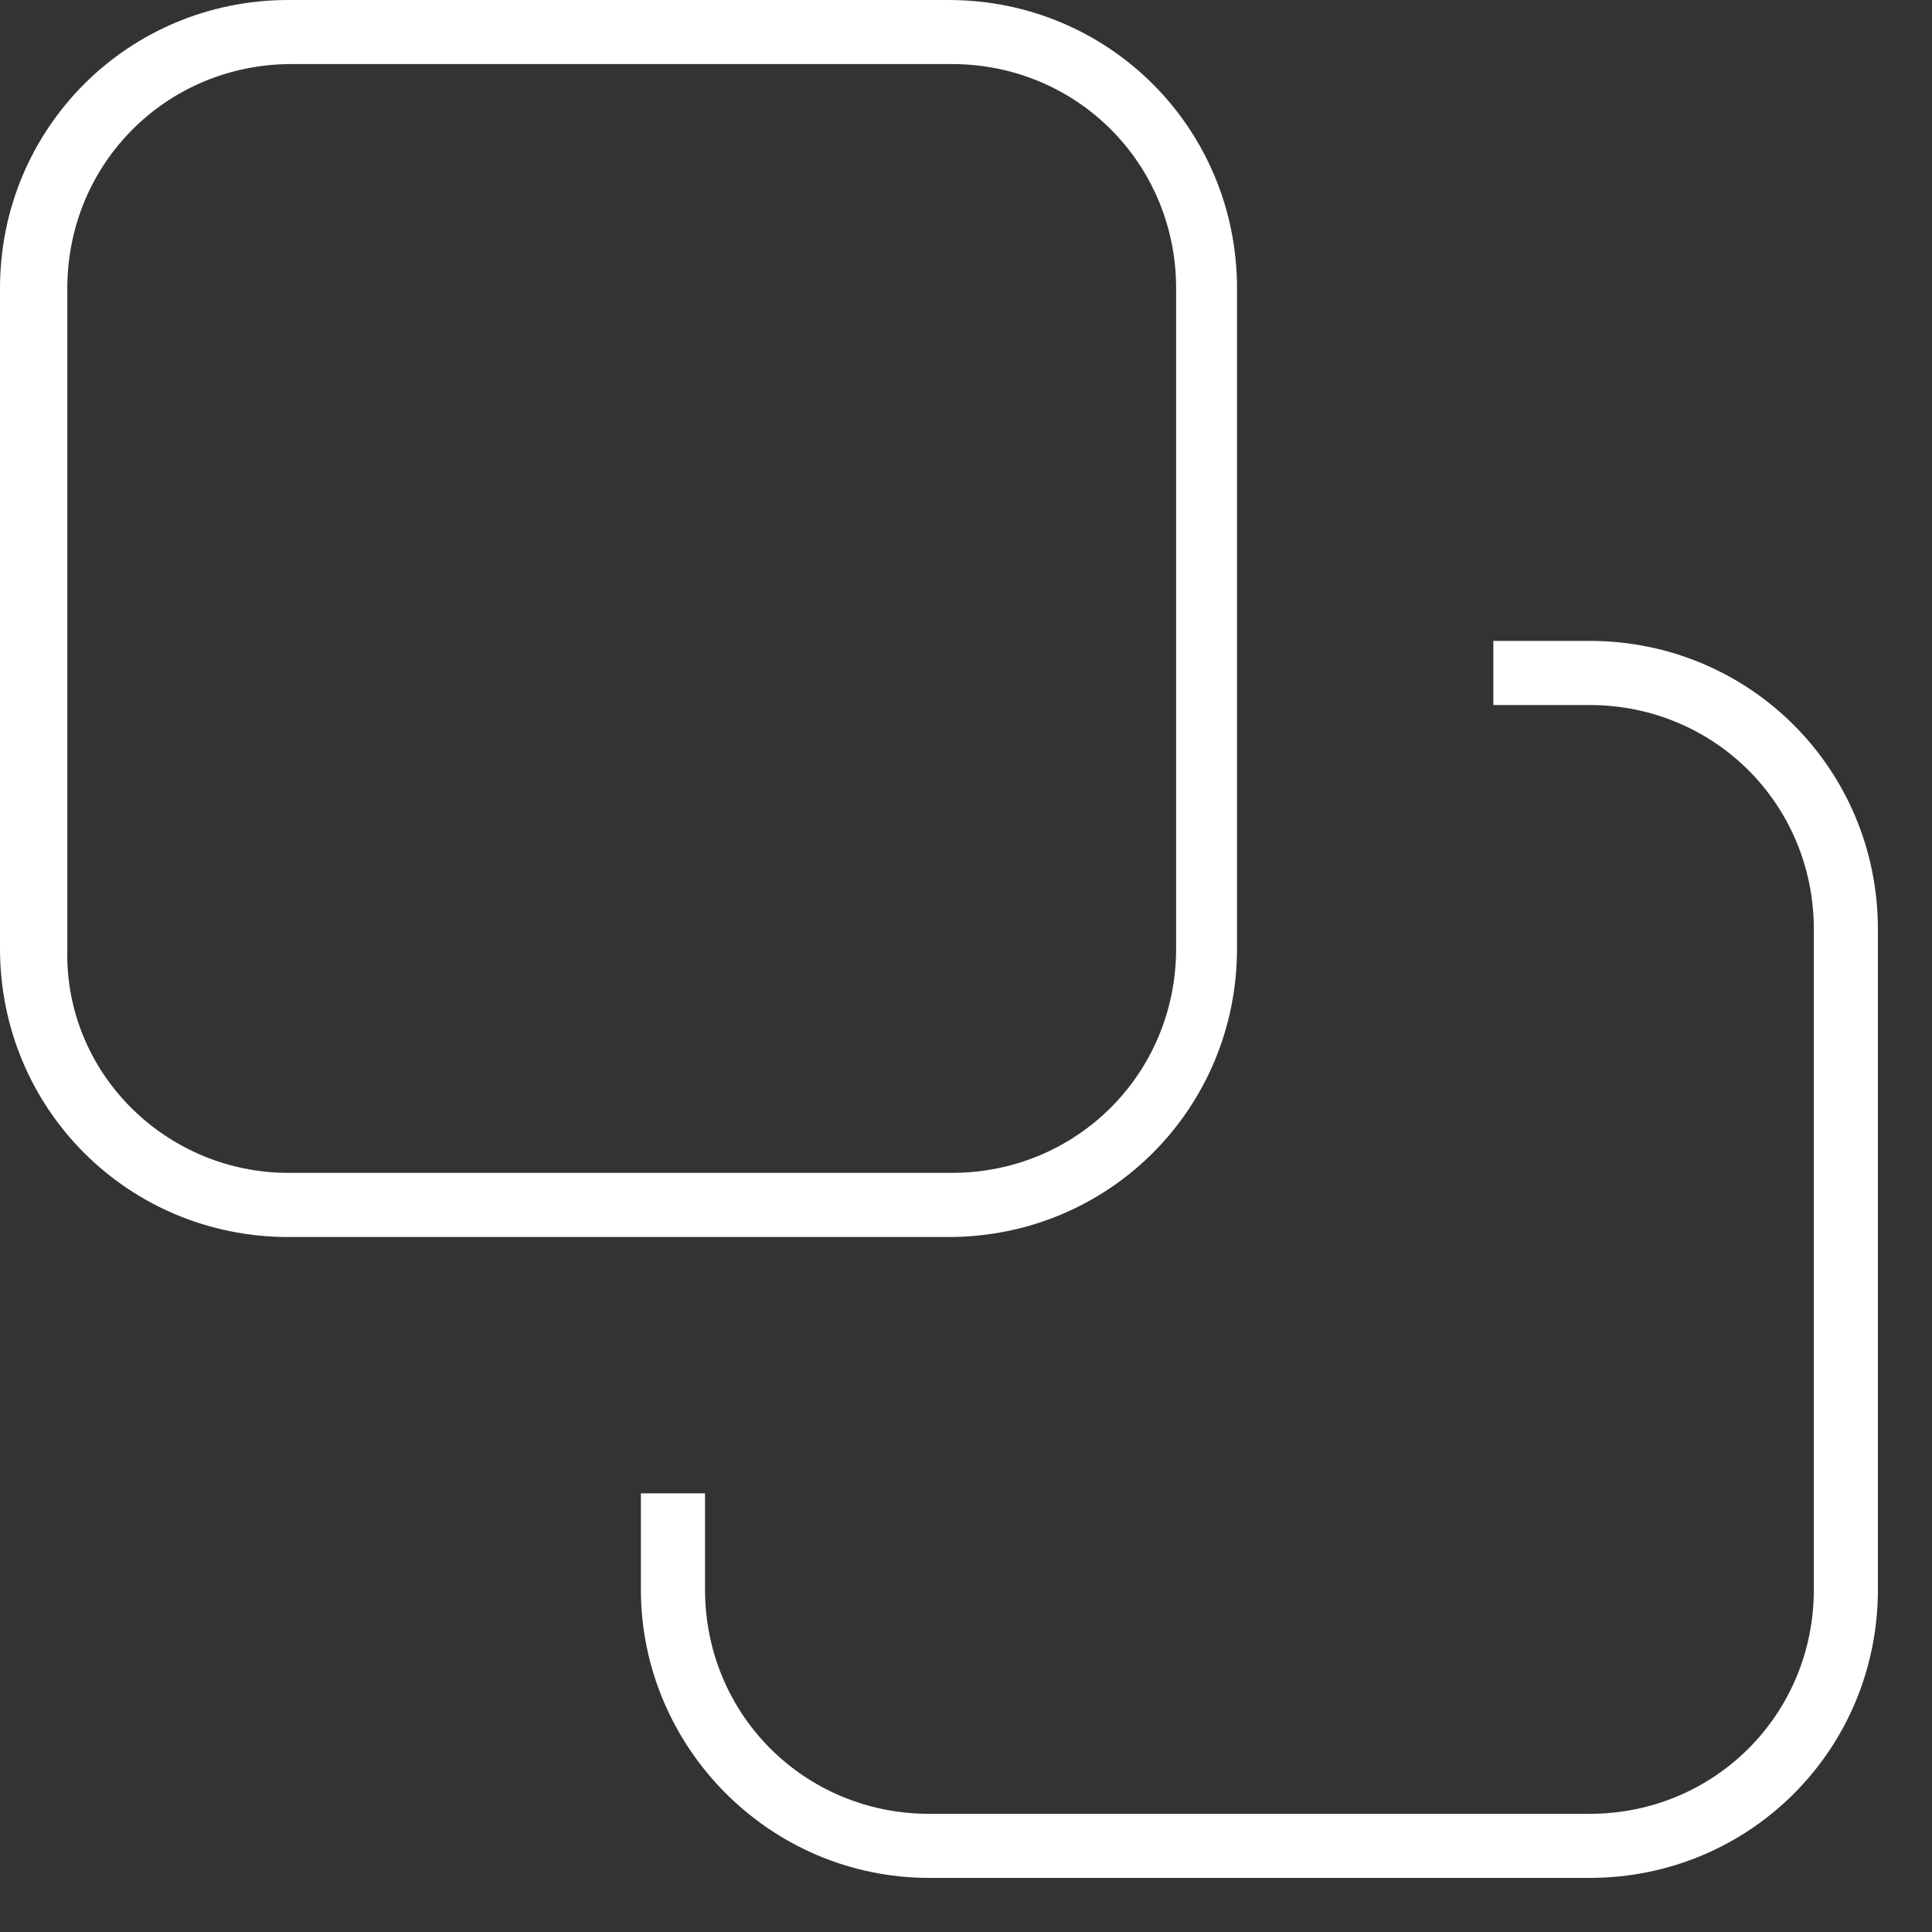 <svg width="25" height="25" viewBox="0 0 25 25" fill="none" xmlns="http://www.w3.org/2000/svg">
<rect x="0" y="0" width="25" height="25" fill="#333333" stroke="none"/>
<path d="M16.007 12.274V3.732C16.007 1.659 14.348 0 12.274 0H3.732C1.659 0 0 1.659 0 3.732V12.274C0 14.348 1.659 16.007 3.732 16.007H12.274C14.348 16.007 16.007 14.348 16.007 12.274ZM0.871 12.274V3.732C0.871 2.115 2.156 0.829 3.774 0.829H12.316C13.933 0.829 15.219 2.115 15.219 3.732V12.274C15.219 13.892 13.933 15.177 12.316 15.177H3.732C2.156 15.177 0.829 13.892 0.871 12.274Z" fill="white"/>
<path d="M12.026 24.3H20.568C22.641 24.3 24.3 22.641 24.3 20.568V12.026C24.3 9.952 22.641 8.293 20.568 8.293H19.324V9.123H20.568C22.185 9.123 23.471 10.408 23.471 12.026V20.568C23.471 22.185 22.185 23.471 20.568 23.471H12.026C10.408 23.471 9.123 22.185 9.123 20.568V19.324H8.293V20.568C8.293 22.6 9.952 24.3 12.026 24.3Z" fill="white"/>
</svg>
